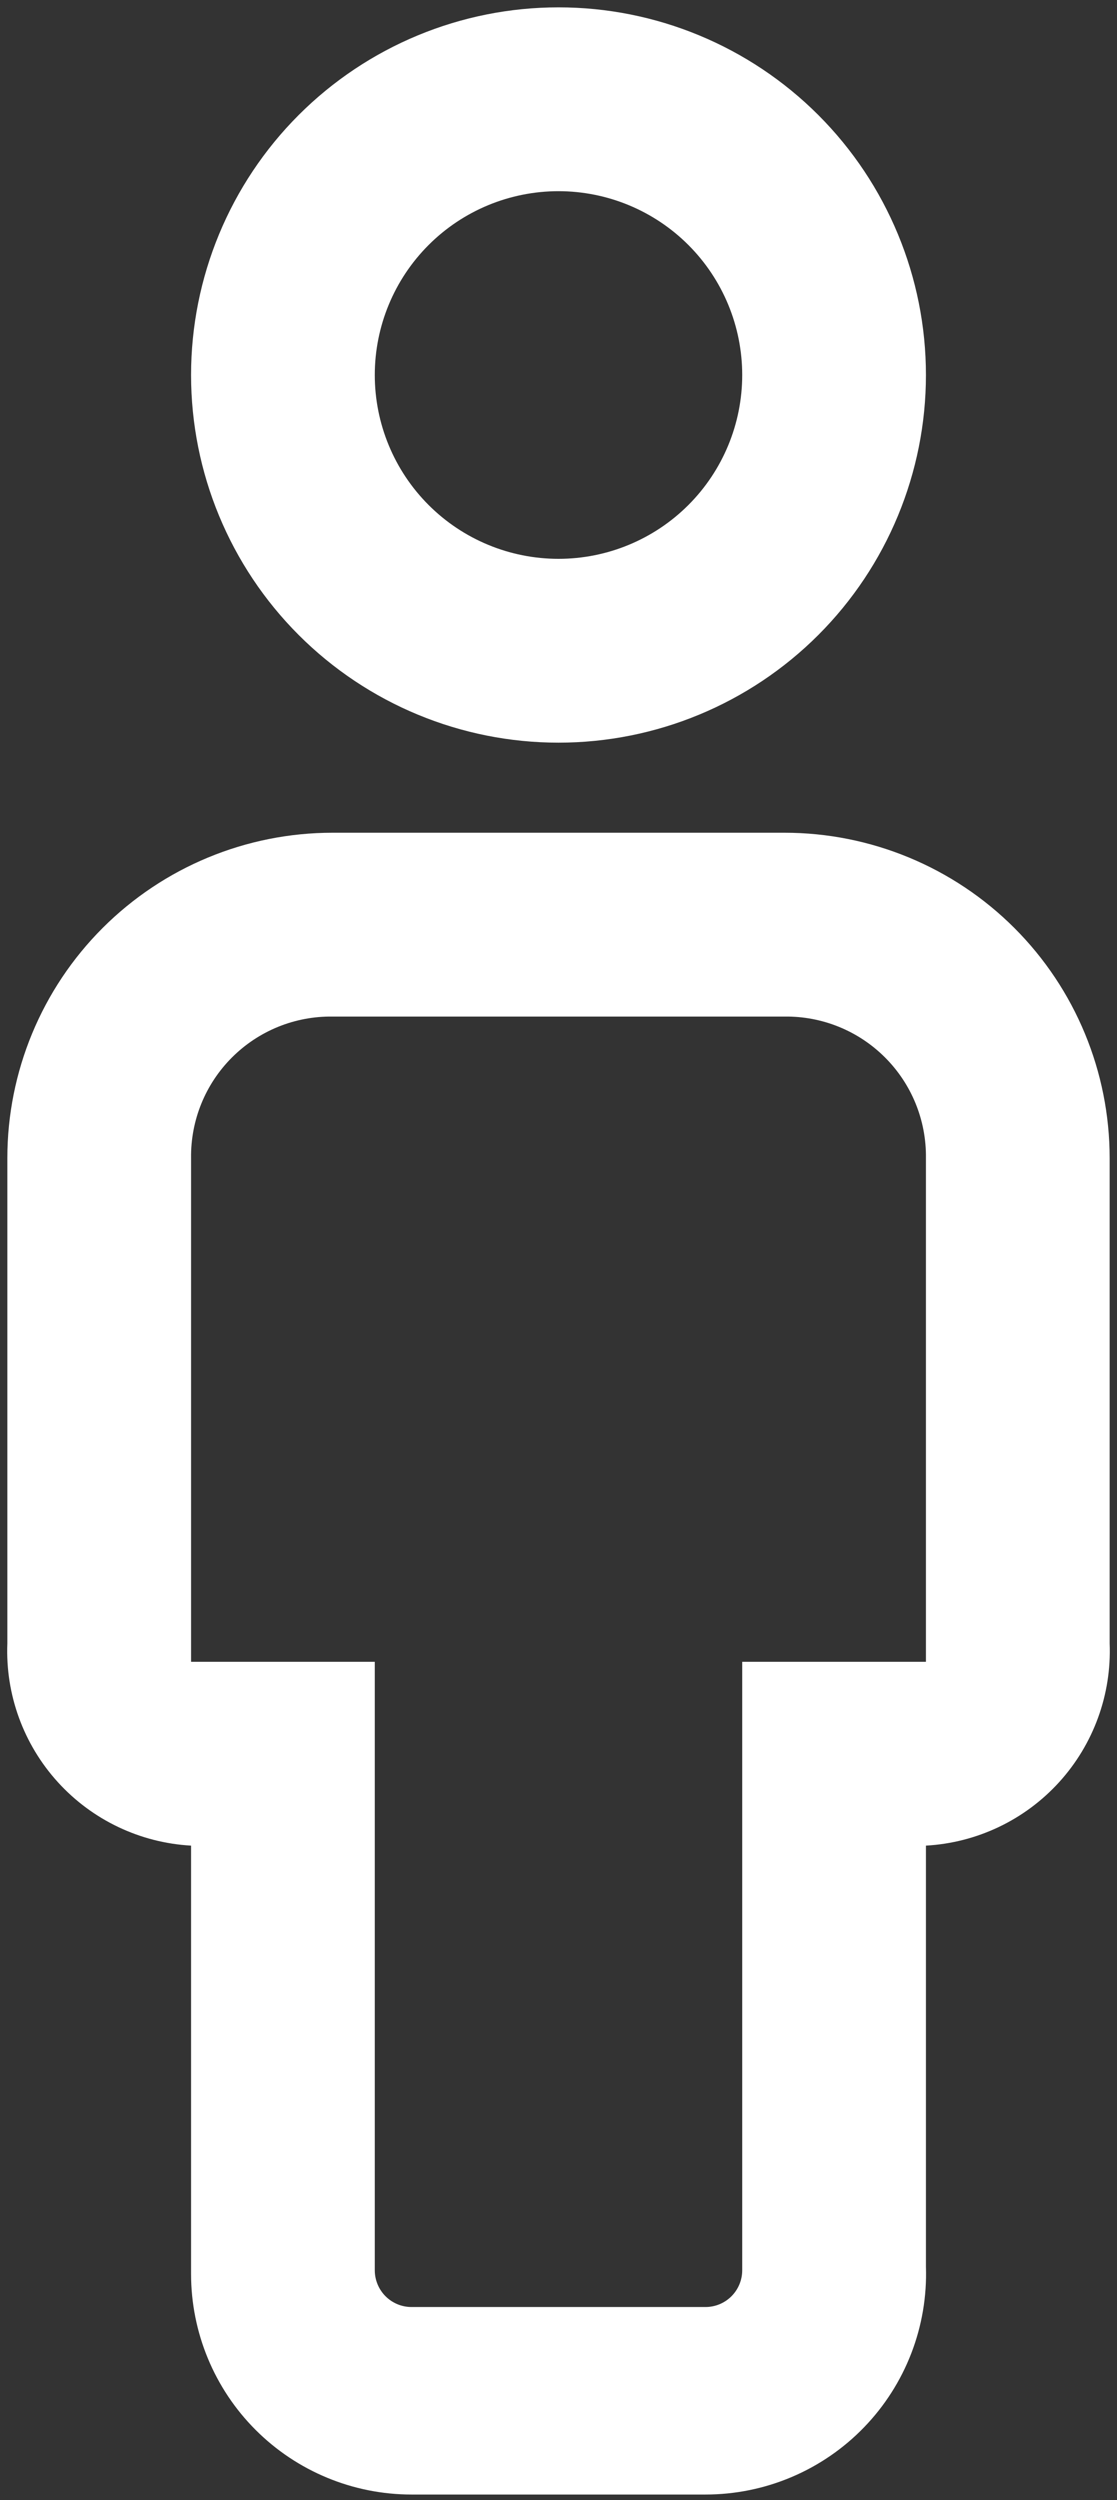 <svg width="76" height="170" viewBox="0 0 76 170" fill="none" xmlns="http://www.w3.org/2000/svg">
<rect x="0" y="0" width="76" height="170" fill="#333333" stroke="none"/>
<path d="M38 13C41.315 13 44.495 14.317 46.839 16.661C49.183 19.005 50.5 22.185 50.5 25.5C50.5 28.815 49.183 31.995 46.839 34.339C44.495 36.683 41.315 38 38 38C34.685 38 31.505 36.683 29.161 34.339C26.817 31.995 25.5 28.815 25.5 25.5C25.5 22.185 26.817 19.005 29.161 16.661C31.505 14.317 34.685 13 38 13ZM38 0.5C31.37 0.5 25.011 3.134 20.322 7.822C15.634 12.511 13 18.87 13 25.5C13 32.13 15.634 38.489 20.322 43.178C25.011 47.866 31.37 50.5 38 50.5C44.63 50.5 50.989 47.866 55.678 43.178C60.366 38.489 63 32.13 63 25.5C63 18.87 60.366 12.511 55.678 7.822C50.989 3.134 44.63 0.5 38 0.5ZM53.375 56.625H22.625C16.757 56.625 11.13 58.956 6.98 63.105C2.831 67.254 0.5 72.882 0.5 78.75V111.75C0.363 115.223 1.597 118.611 3.936 121.184C6.274 123.756 9.529 125.306 13 125.5V154.625C13 158.603 14.58 162.419 17.393 165.232C20.206 168.045 24.022 169.625 28 169.625H48C50.013 169.626 52.005 169.222 53.858 168.437C55.711 167.652 57.388 166.503 58.787 165.056C60.187 163.61 61.281 161.897 62.005 160.019C62.729 158.141 63.067 156.136 63 154.125V125.5C66.471 125.306 69.726 123.756 72.064 121.184C74.403 118.611 75.637 115.223 75.5 111.75V78.75C75.5 72.882 73.169 67.254 69.02 63.105C64.871 58.956 59.243 56.625 53.375 56.625ZM13 113V78.75C12.983 77.481 13.221 76.222 13.698 75.047C14.176 73.871 14.884 72.804 15.782 71.907C16.679 71.01 17.747 70.301 18.922 69.823C20.097 69.346 21.356 69.108 22.625 69.125H53.375C54.644 69.108 55.903 69.346 57.078 69.823C58.254 70.301 59.321 71.01 60.218 71.907C61.115 72.804 61.824 73.871 62.302 75.047C62.779 76.222 63.017 77.481 63 78.75V113H50.5V154.375C50.5 155.038 50.237 155.674 49.768 156.143C49.299 156.612 48.663 156.875 48 156.875H28C27.337 156.875 26.701 156.612 26.232 156.143C25.763 155.674 25.5 155.038 25.5 154.375V113H13Z" fill="white"/>
</svg>
